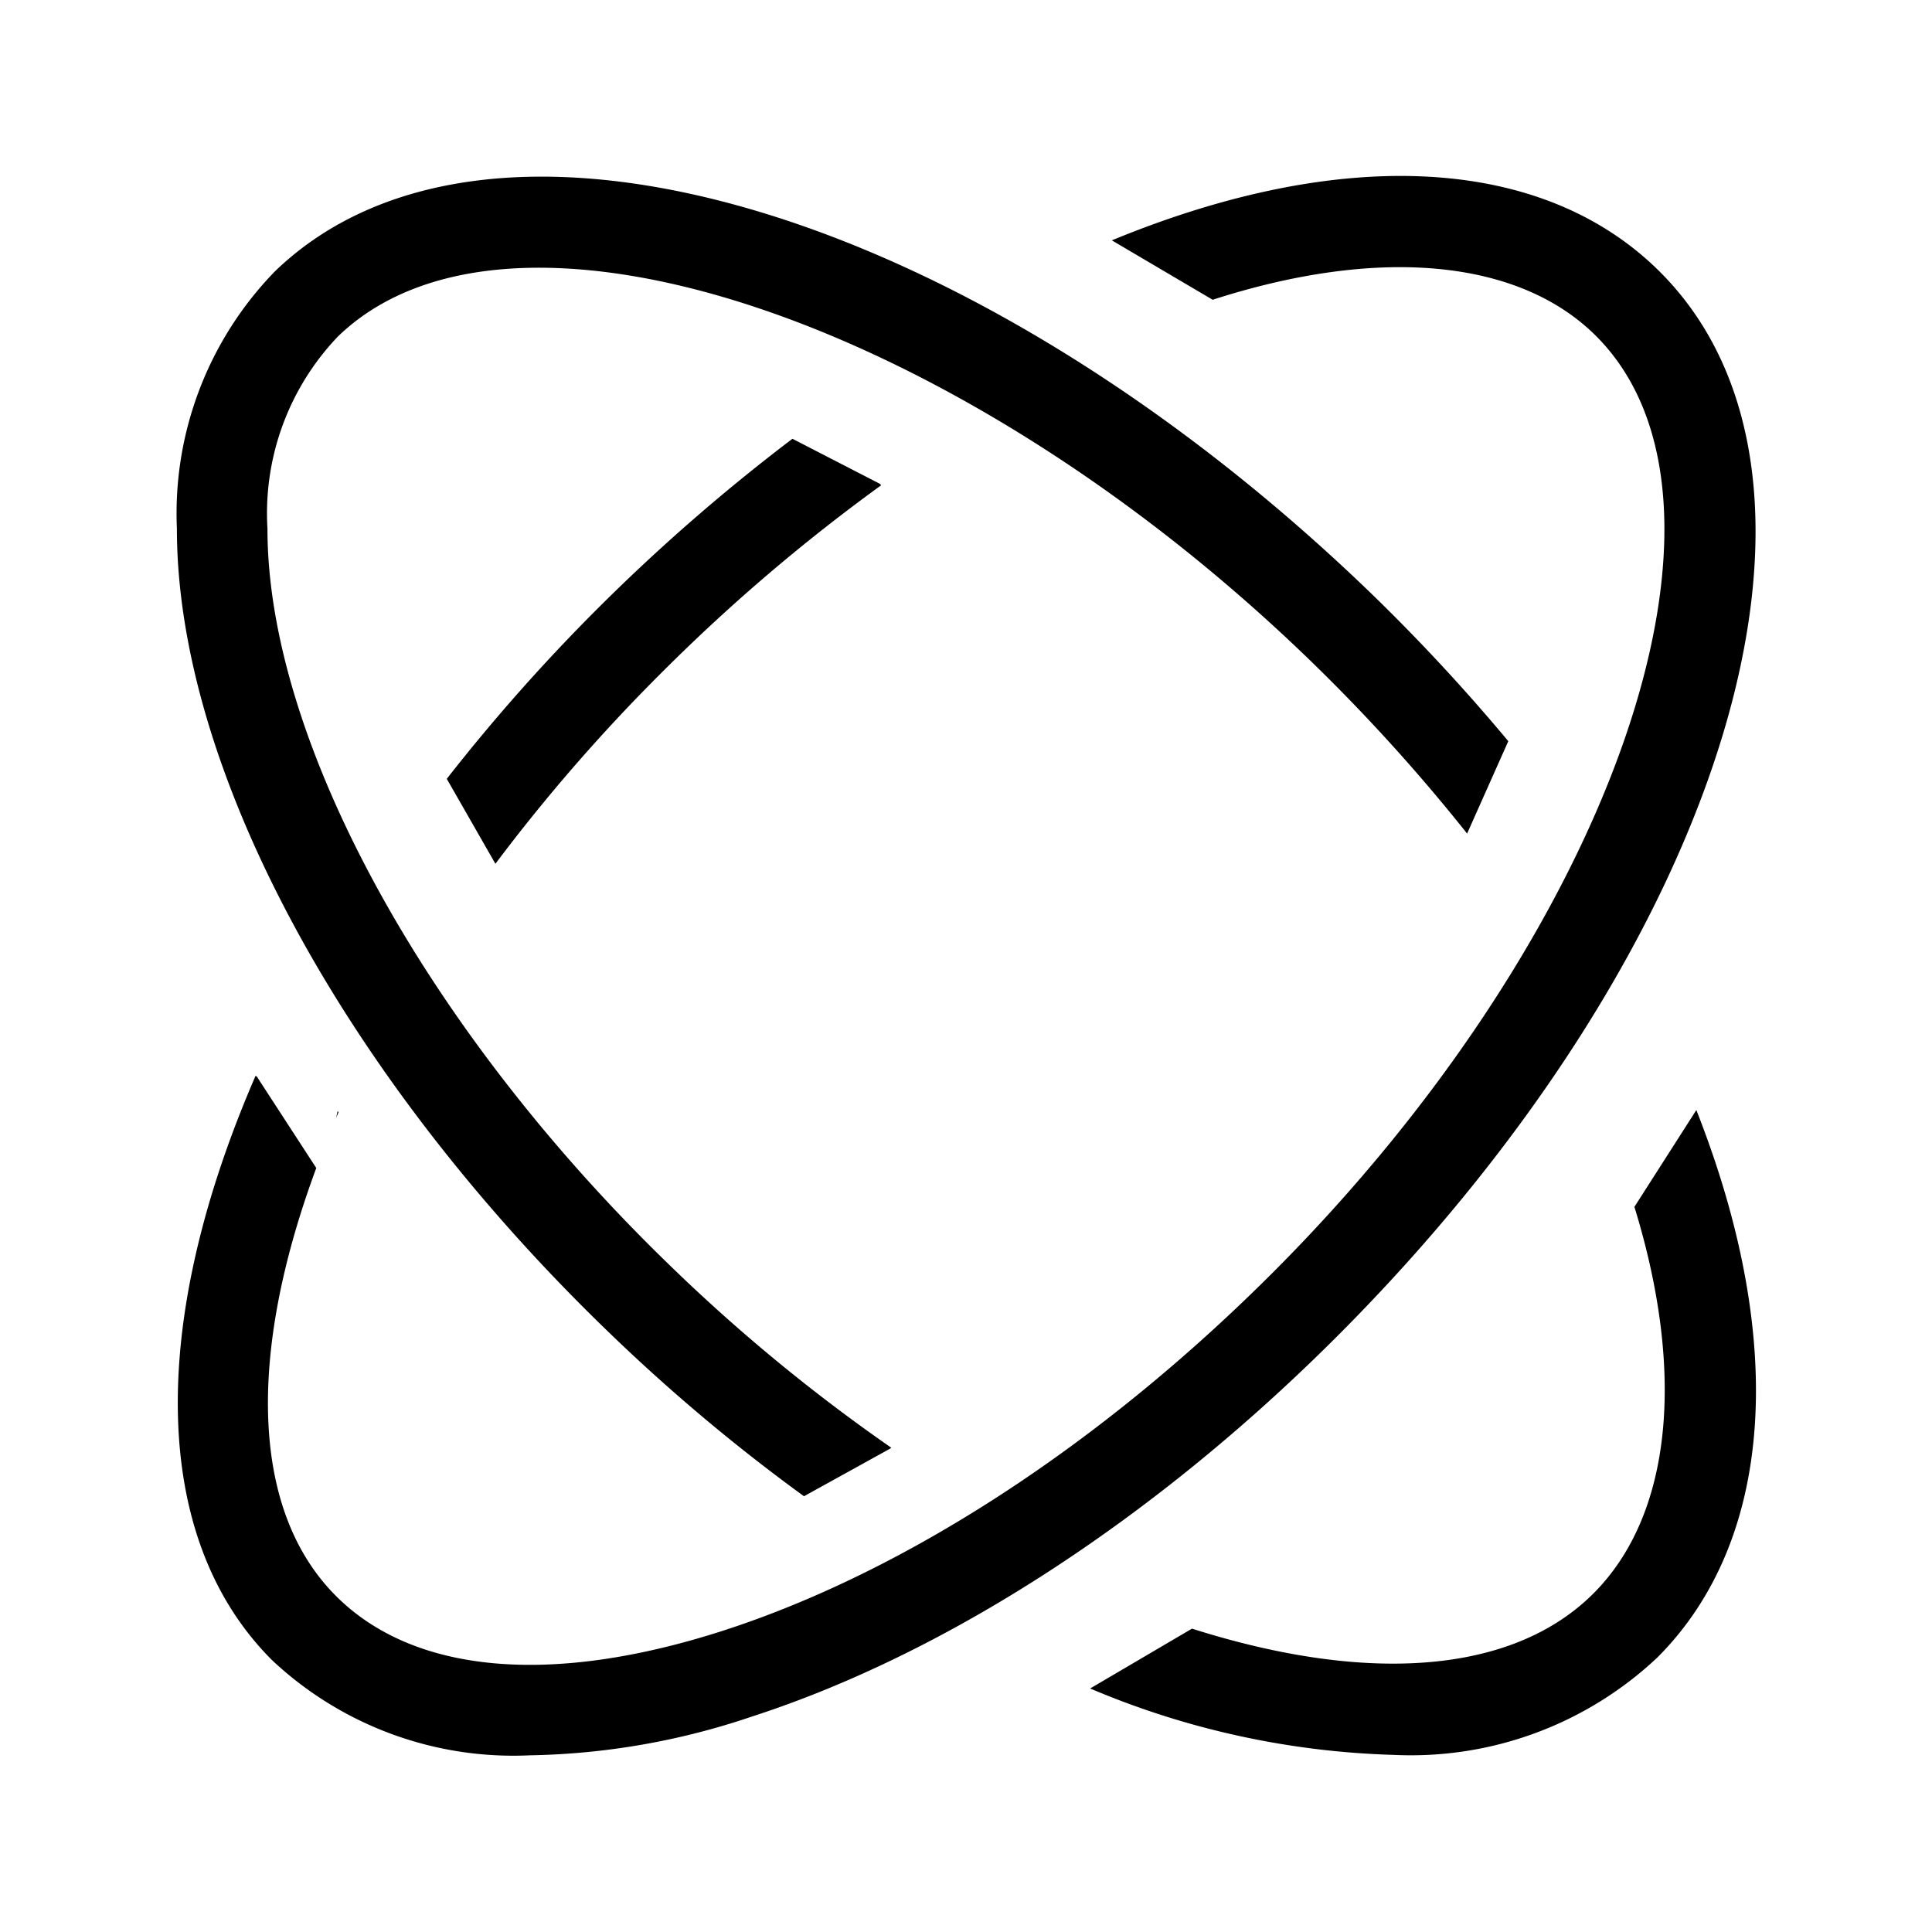 <svg xmlns="http://www.w3.org/2000/svg" width="64" height="64" viewBox="0 0 64 64">
    <defs>
        <clipPath id="0m3f0sucra">
            <path data-name="사각형 480" style="fill:none" d="M0 0h64v64H0z"/>
        </clipPath>
    </defs>
    <g data-name="그룹 358" style="clip-path:url(#0m3f0sucra)">
        <g data-name="그룹 357">
            <g data-name="그룹 356" style="clip-path:url(#0m3f0sucra)">
                <path data-name="패스 12708" d="m11.217 36.834-.036-.016-.046.215c.029-.067.053-.132.082-.2"/>
                <path data-name="패스 12709" d="M54.991 9.009c-3.843-3.839-10.462-4.221-18.16-1.047l3.34 1.968c5.485-1.769 10.135-1.361 12.7 1.2 5.507 5.506.6 19.716-10.711 31.029-5.692 5.694-12.153 9.9-18.193 11.855-5.7 1.841-10.257 1.435-12.836-1.144-2.774-2.774-2.985-7.882-.654-14.178l-1.972-3.034-.04-.018c-3.615 8.339-3.416 15.393.544 19.352a11.675 11.675 0 0 0 8.545 3.155 24.076 24.076 0 0 0 7.333-1.277c6.484-2.095 13.372-6.57 19.393-12.589C57.173 31.389 61.877 15.9 54.991 9.009"/>
                <path data-name="패스 12710" d="m29.15 16.029-2.9-1.494a63.243 63.243 0 0 0-6.436 5.607A61.591 61.591 0 0 0 14.8 25.8l1.611 2.814a58.505 58.505 0 0 1 5.522-6.348 60.3 60.3 0 0 1 7.254-6.189z"/>
                <path data-name="패스 12711" d="M43.319 21.8a59.934 59.934 0 0 1 5.281 5.813l1.364-3.06a63.075 63.075 0 0 0-4.564-4.916C32.133 6.839 16.2 2.159 9.115 8.981a11.5 11.5 0 0 0-3.255 8.534c0 7.9 5.479 18.1 14.3 26.612a60.665 60.665 0 0 0 6.472 5.438l2.87-1.586.017-.025a57.959 57.959 0 0 1-7.274-5.983C14.113 34.123 8.858 24.524 8.86 17.516a8.479 8.479 0 0 1 2.34-6.375c5.71-5.511 20.422-.628 32.119 10.659"/>
                <path data-name="패스 12712" d="m56.195 36.769-2.053 3.21c1.7 5.518 1.238 10.212-1.356 12.805-2.641 2.643-7.414 3.036-13.3 1.167l-3.374 1.982a27.74 27.74 0 0 0 10.062 2.2 11.909 11.909 0 0 0 8.73-3.228c3.847-3.847 4.317-10.457 1.288-18.137"/>
            </g>
        </g>
    </g>
</svg>

